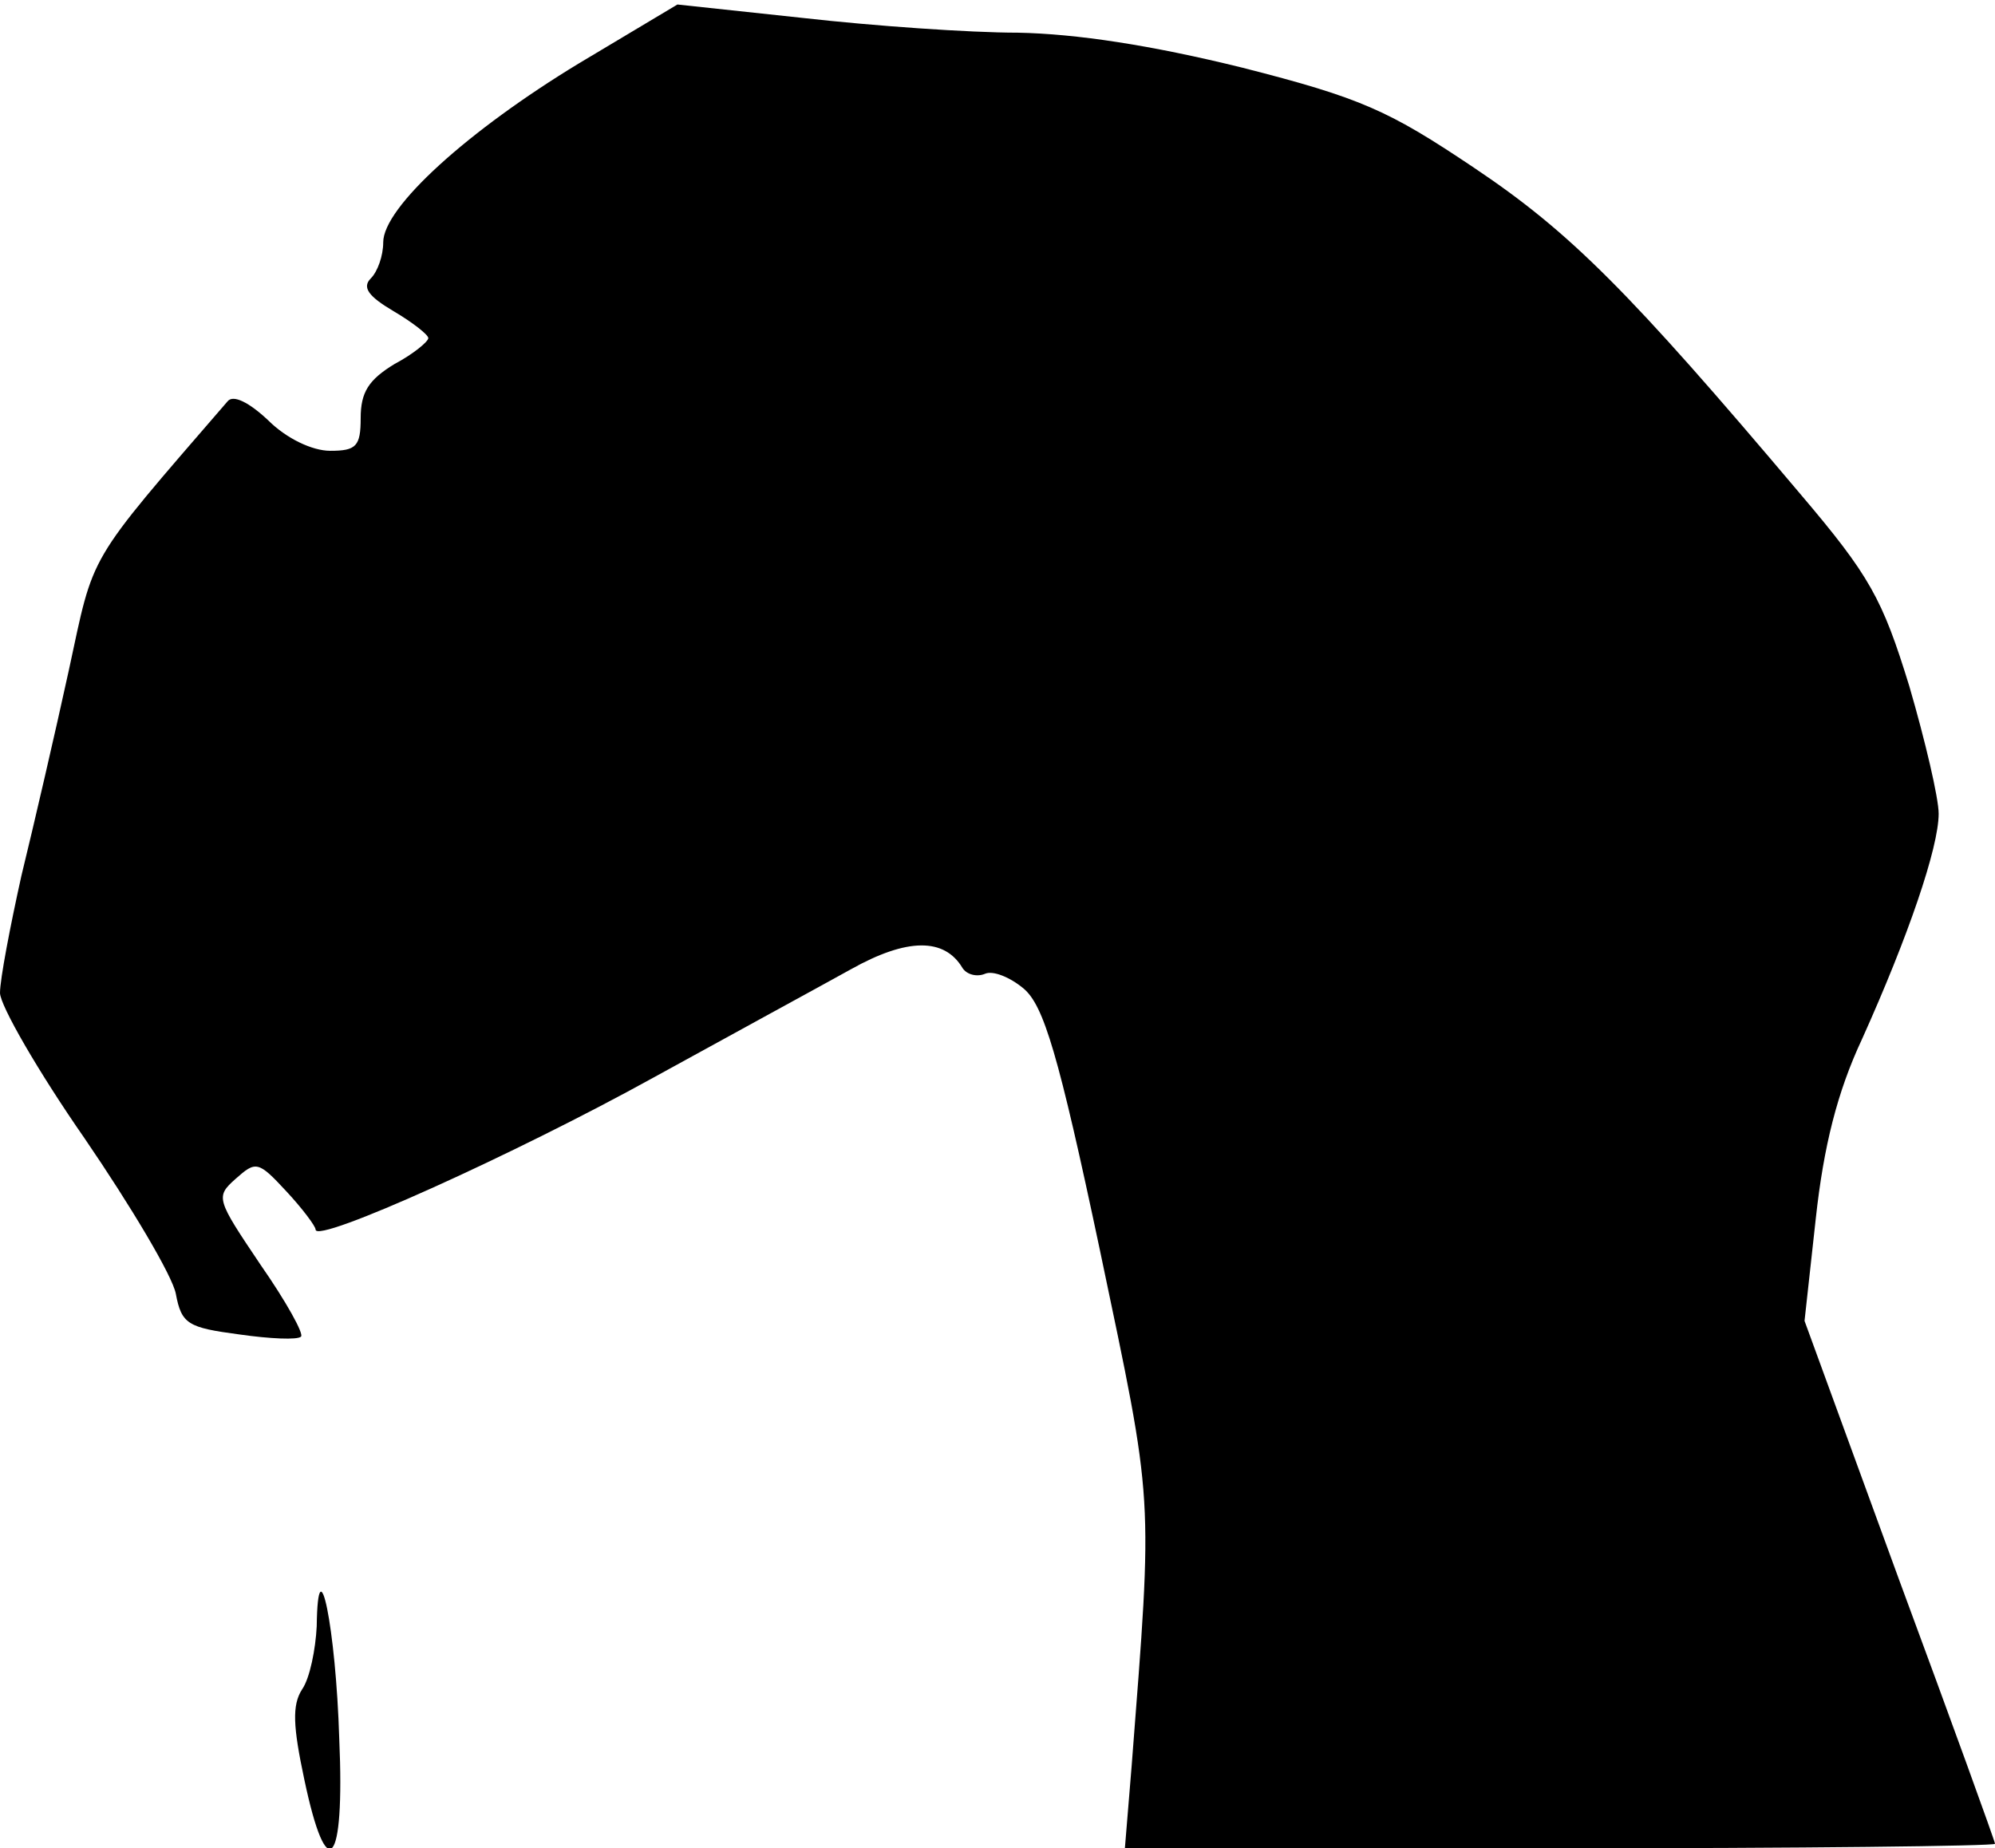 <?xml version="1.0" standalone="no"?>
<!DOCTYPE svg PUBLIC "-//W3C//DTD SVG 20010904//EN"
 "http://www.w3.org/TR/2001/REC-SVG-20010904/DTD/svg10.dtd">
<svg version="1.0" xmlns="http://www.w3.org/2000/svg"
 width="177pt" height="164pt" viewBox="0 0 177 164"
 preserveAspectRatio="xMidYMid meet">
<g transform="translate(0,164) scale(0.1,-0.1)"
fill="#000000" stroke="none">
<path fill="#000000" stroke="none" d="M514 1584 c-99 -60 -174 -128 -174
-159 0 -12 -5 -26 -11 -32 -8 -8 -2 -16 20 -29 17 -10 31 -21 31 -24 0 -3 -13
-14 -30 -23 -23 -14 -30 -25 -30 -48 0 -25 -4 -29 -27 -29 -16 0 -39 11 -55
27 -17 16 -31 23 -36 17 -127 -147 -118 -133 -141 -239 -12 -55 -31 -137 -42
-182 -10 -45 -19 -92 -19 -104 0 -11 34 -70 75 -129 41 -60 78 -122 81 -138 5
-27 11 -30 56 -36 28 -4 52 -5 55 -2 3 2 -13 31 -36 64 -39 58 -40 60 -22 76
18 16 20 16 45 -11 14 -15 26 -31 26 -34 0 -13 177 67 300 135 69 38 148 81
175 96 50 28 83 28 99 1 4 -6 13 -8 20 -5 7 3 22 -3 34 -13 18 -15 31 -58 68
-233 48 -229 47 -211 28 -457 l-6 -73 386 0 c212 0 386 2 386 4 0 2 -38 107
-85 234 l-84 230 10 91 c7 64 19 112 41 159 41 91 68 170 68 200 0 14 -12 65
-26 113 -24 78 -35 98 -97 171 -152 180 -204 232 -289 289 -76 51 -100 62
-206 89 -81 20 -147 30 -199 31 -43 0 -128 6 -190 13 l-112 12 -87 -52z"/>
<path fill="#000000" stroke="none" d="M281 197 c-1 -20 -6 -46 -13 -56 -9
-14 -8 -33 2 -80 20 -95 36 -78 31 36 -3 99 -19 176 -20 100z"/>
</g>
</svg>
